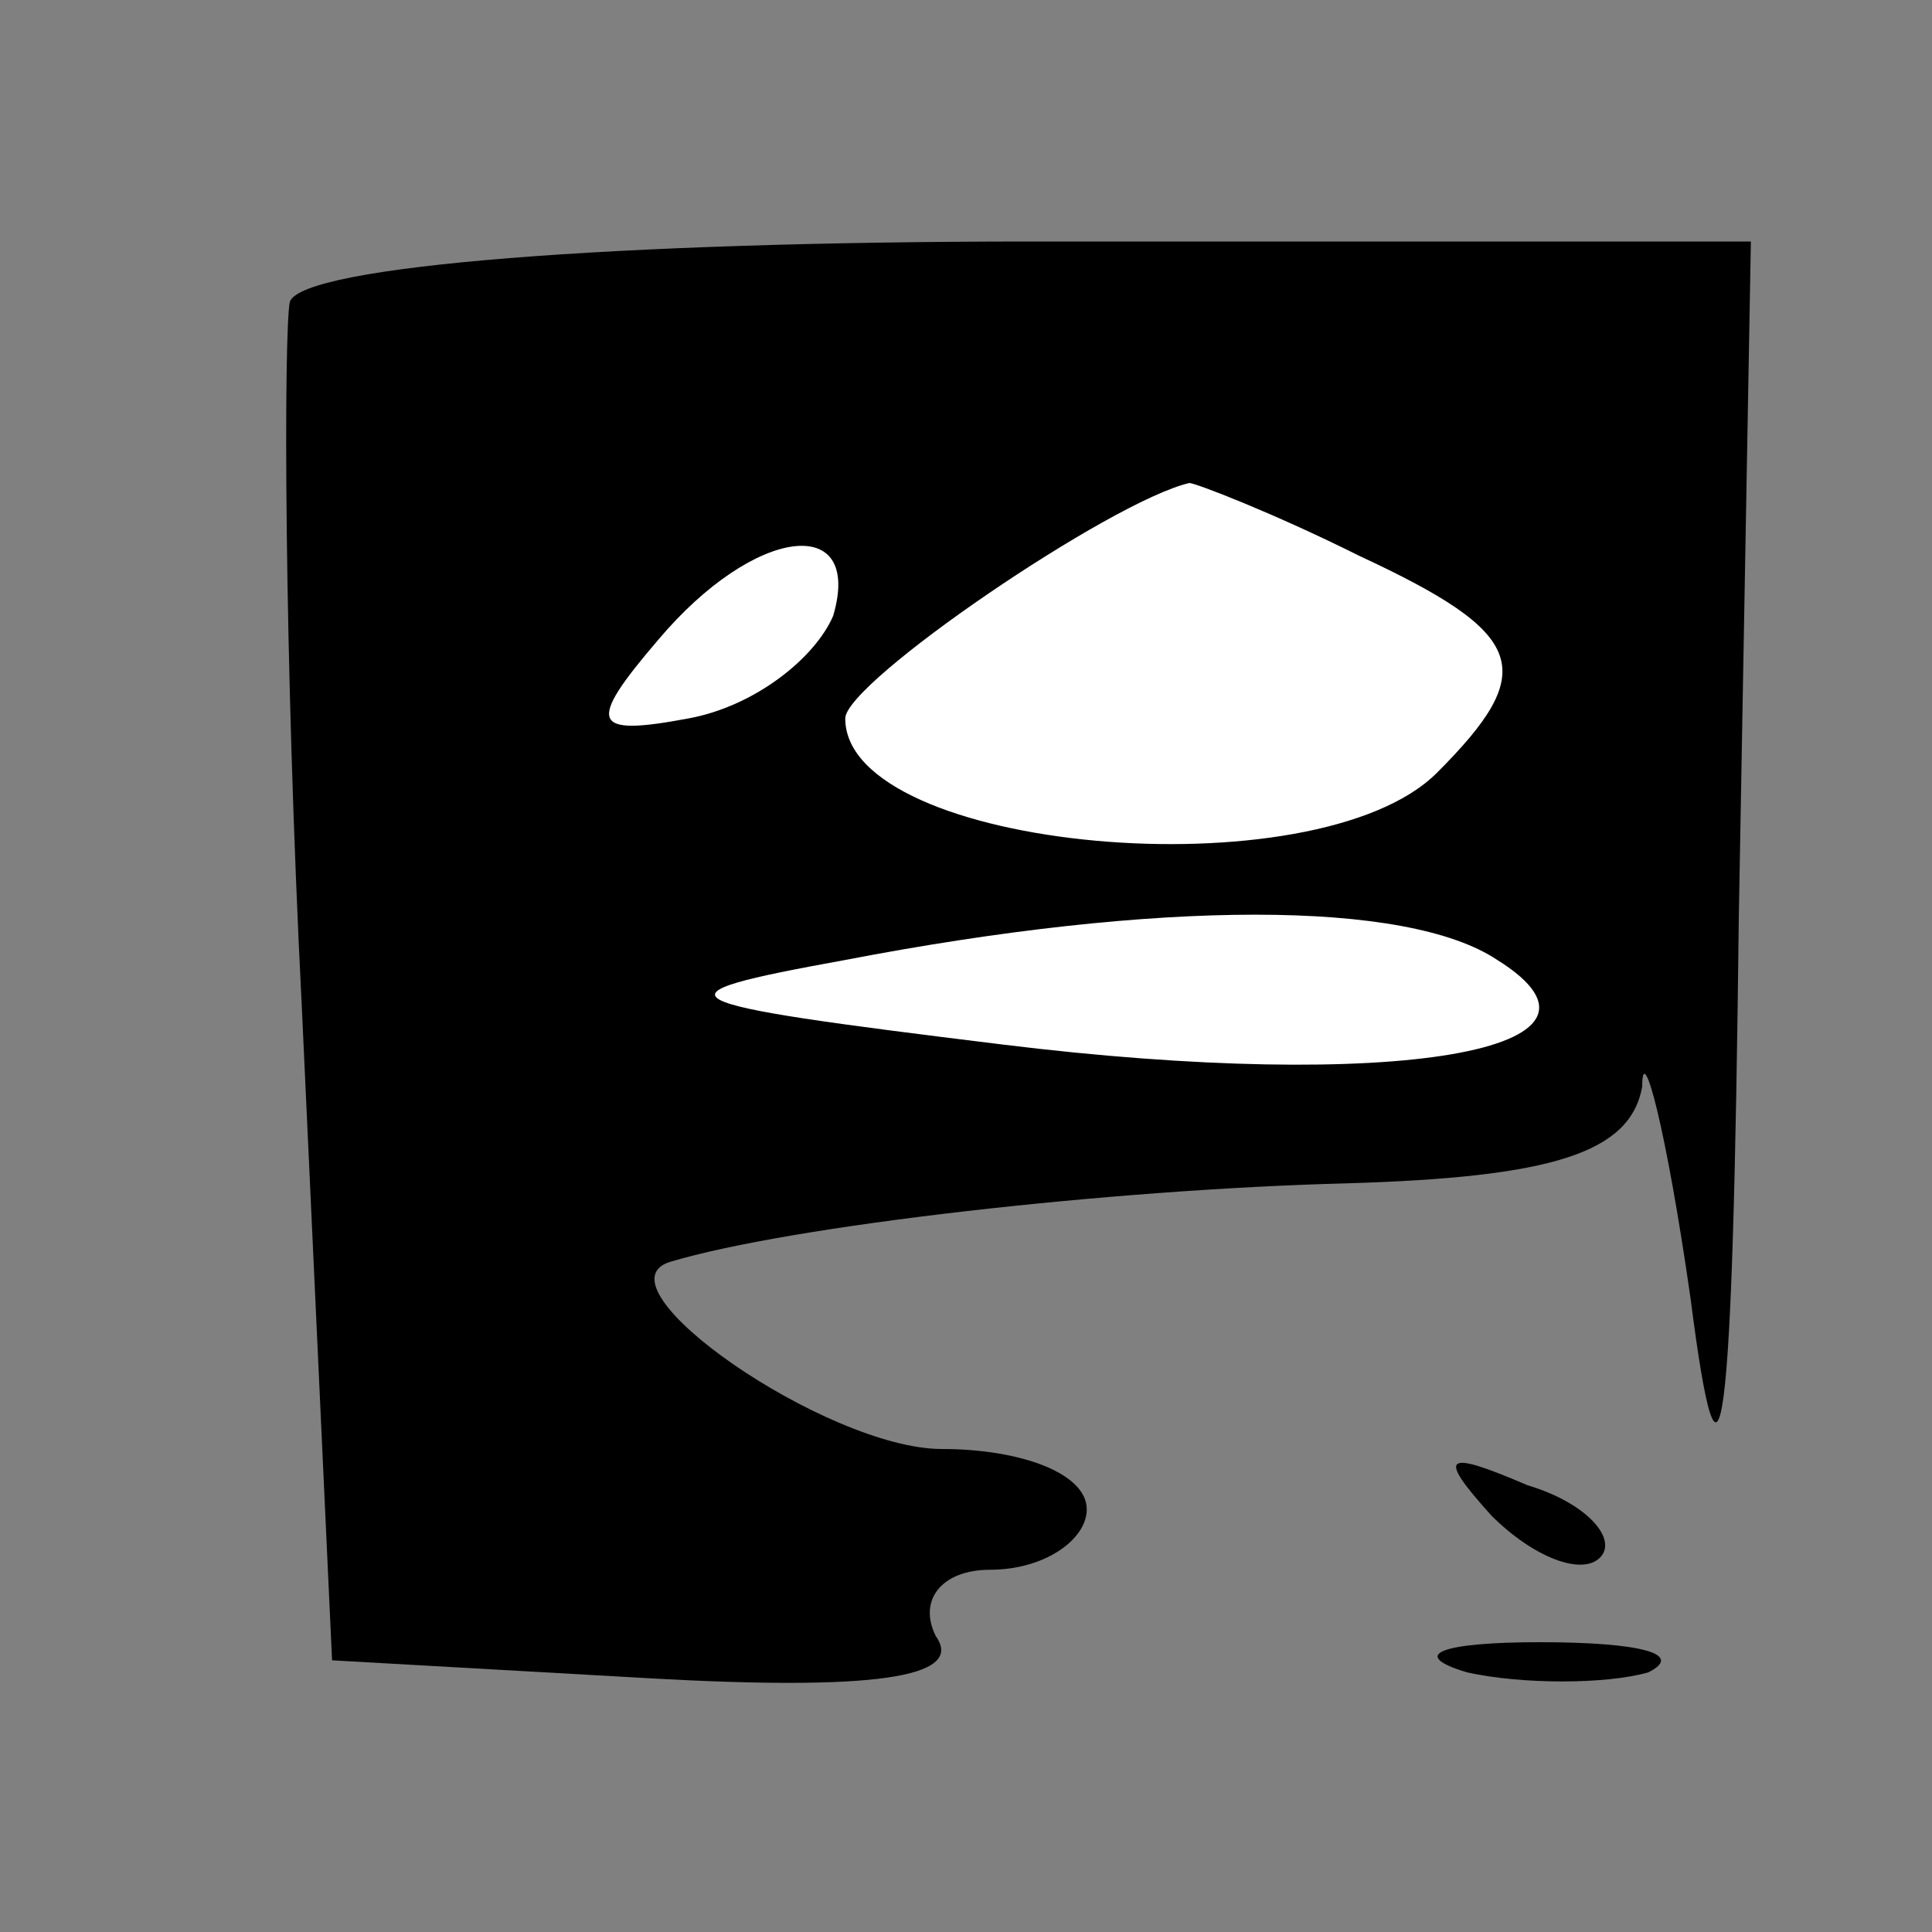 <?xml version="1.0" standalone="no"?>
<!DOCTYPE svg PUBLIC "-//W3C//DTD SVG 20010904//EN"
 "http://www.w3.org/TR/2001/REC-SVG-20010904/DTD/svg10.dtd">
<svg version="1.0" xmlns="http://www.w3.org/2000/svg"
 width="32pt" height="32pt" viewBox="0 0 32 32"
 preserveAspectRatio="xMidYMid meet">
<rect x="0" y="0" width="32" height="32" fill="#808080" stroke="none"/>
<g transform="translate(0,32) scale(0.1,-0.1)"
fill="#000000" stroke="none">
<path fill="#000000" stroke="none" d="M48 270 c-1 -5 -1 -58 2 -117 l5 -108
53 -3 c36 -2 52 0 47 7 -3 6 1 11 9 11 9 0 16 5 16 10 0 6 -11 10 -24 10 -19
0 -58 27 -45 31 20 6 73 12 112 13 34 1 47 5 49 16 0 8 4 -7 8 -35 5 -39 7
-25 8 63 l2 112 -119 0 c-69 0 -121 -4 -123 -10z"/>
<path fill="#ffffff" stroke="none" d="M225 228 c28 -13 30 -19 13 -36 -20
-20 -98 -13 -98 9 0 6 44 36 57 39 1 0 14 -5 28 -12z"/>
<path fill="#ffffff" stroke="none" d="M138 218 c-3 -7 -13 -15 -24 -17 -16
-3 -17 -1 -5 13 16 19 34 21 29 4z"/>
<path fill="#ffffff" stroke="none" d="M248 161 c24 -15 -17 -22 -82 -14 -57
7 -59 8 -26 14 52 10 93 10 108 0z"/>
<path fill="#000000" stroke="none" d="M247 69 c7 -7 15 -10 18 -7 3 3 -2 9
-12 12 -14 6 -15 5 -6 -5z"/>
<path fill="#000000" stroke="none" d="M243 43 c9 -2 23 -2 30 0 6 3 -1 5 -18
5 -16 0 -22 -2 -12 -5z"/>
</g>
</svg>
